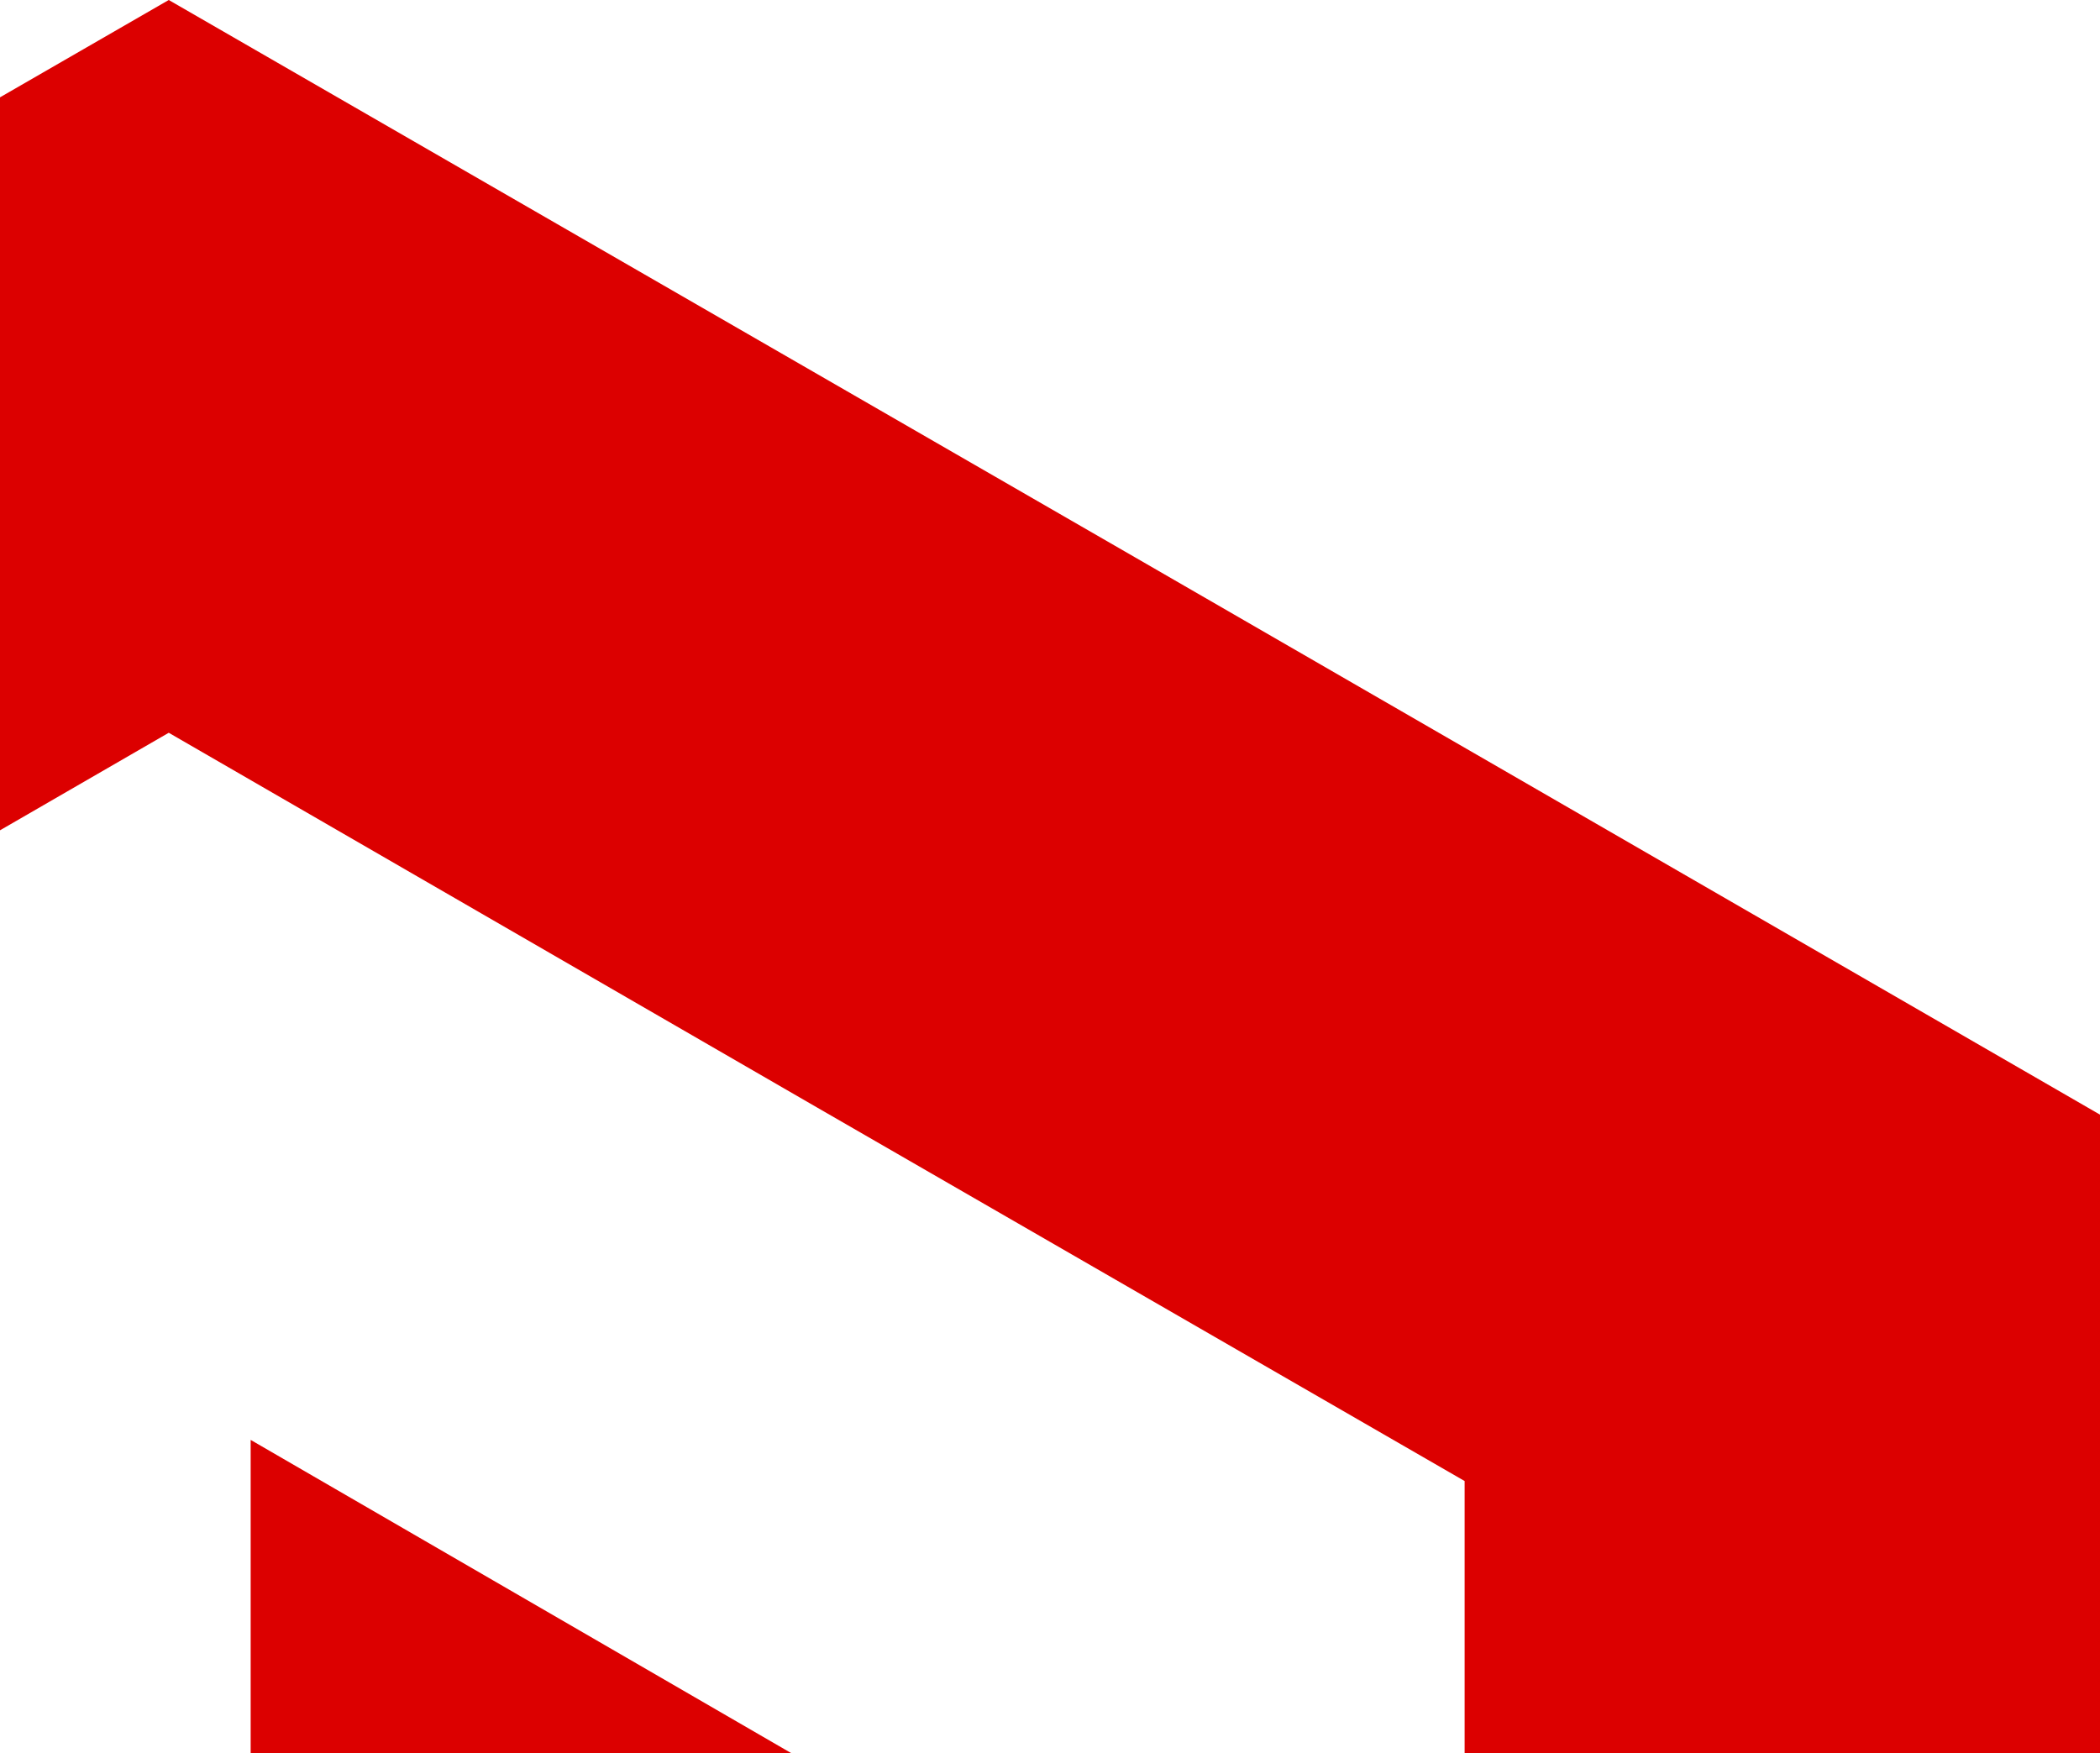 <svg width="212" height="177" viewBox="0 0 212 177" fill="none" xmlns="http://www.w3.org/2000/svg">
<path d="M-96.109 65.252L-80.447 56.229L17.036 0L114.518 56.229L212 112.532V222.678L147.857 185.54V149.521L82.446 111.787L17.036 73.978L-48.375 111.787L-96.109 139.304V65.252Z" fill="#DC0000"/>
<path d="M16.965 450.118L-80.518 393.889L-178 337.586V225.053V112.521L-113.857 75.457V149.509V225.053V255.852V300.597L-48.446 338.331L-47.775 338.704L16.965 376.141L81.108 413.129L16.965 450.118Z" fill="black"/>
<path d="M211.916 327.552L25.305 219.42V145.368L211.916 253.5V327.552Z" fill="#DC0000"/>
</svg>
